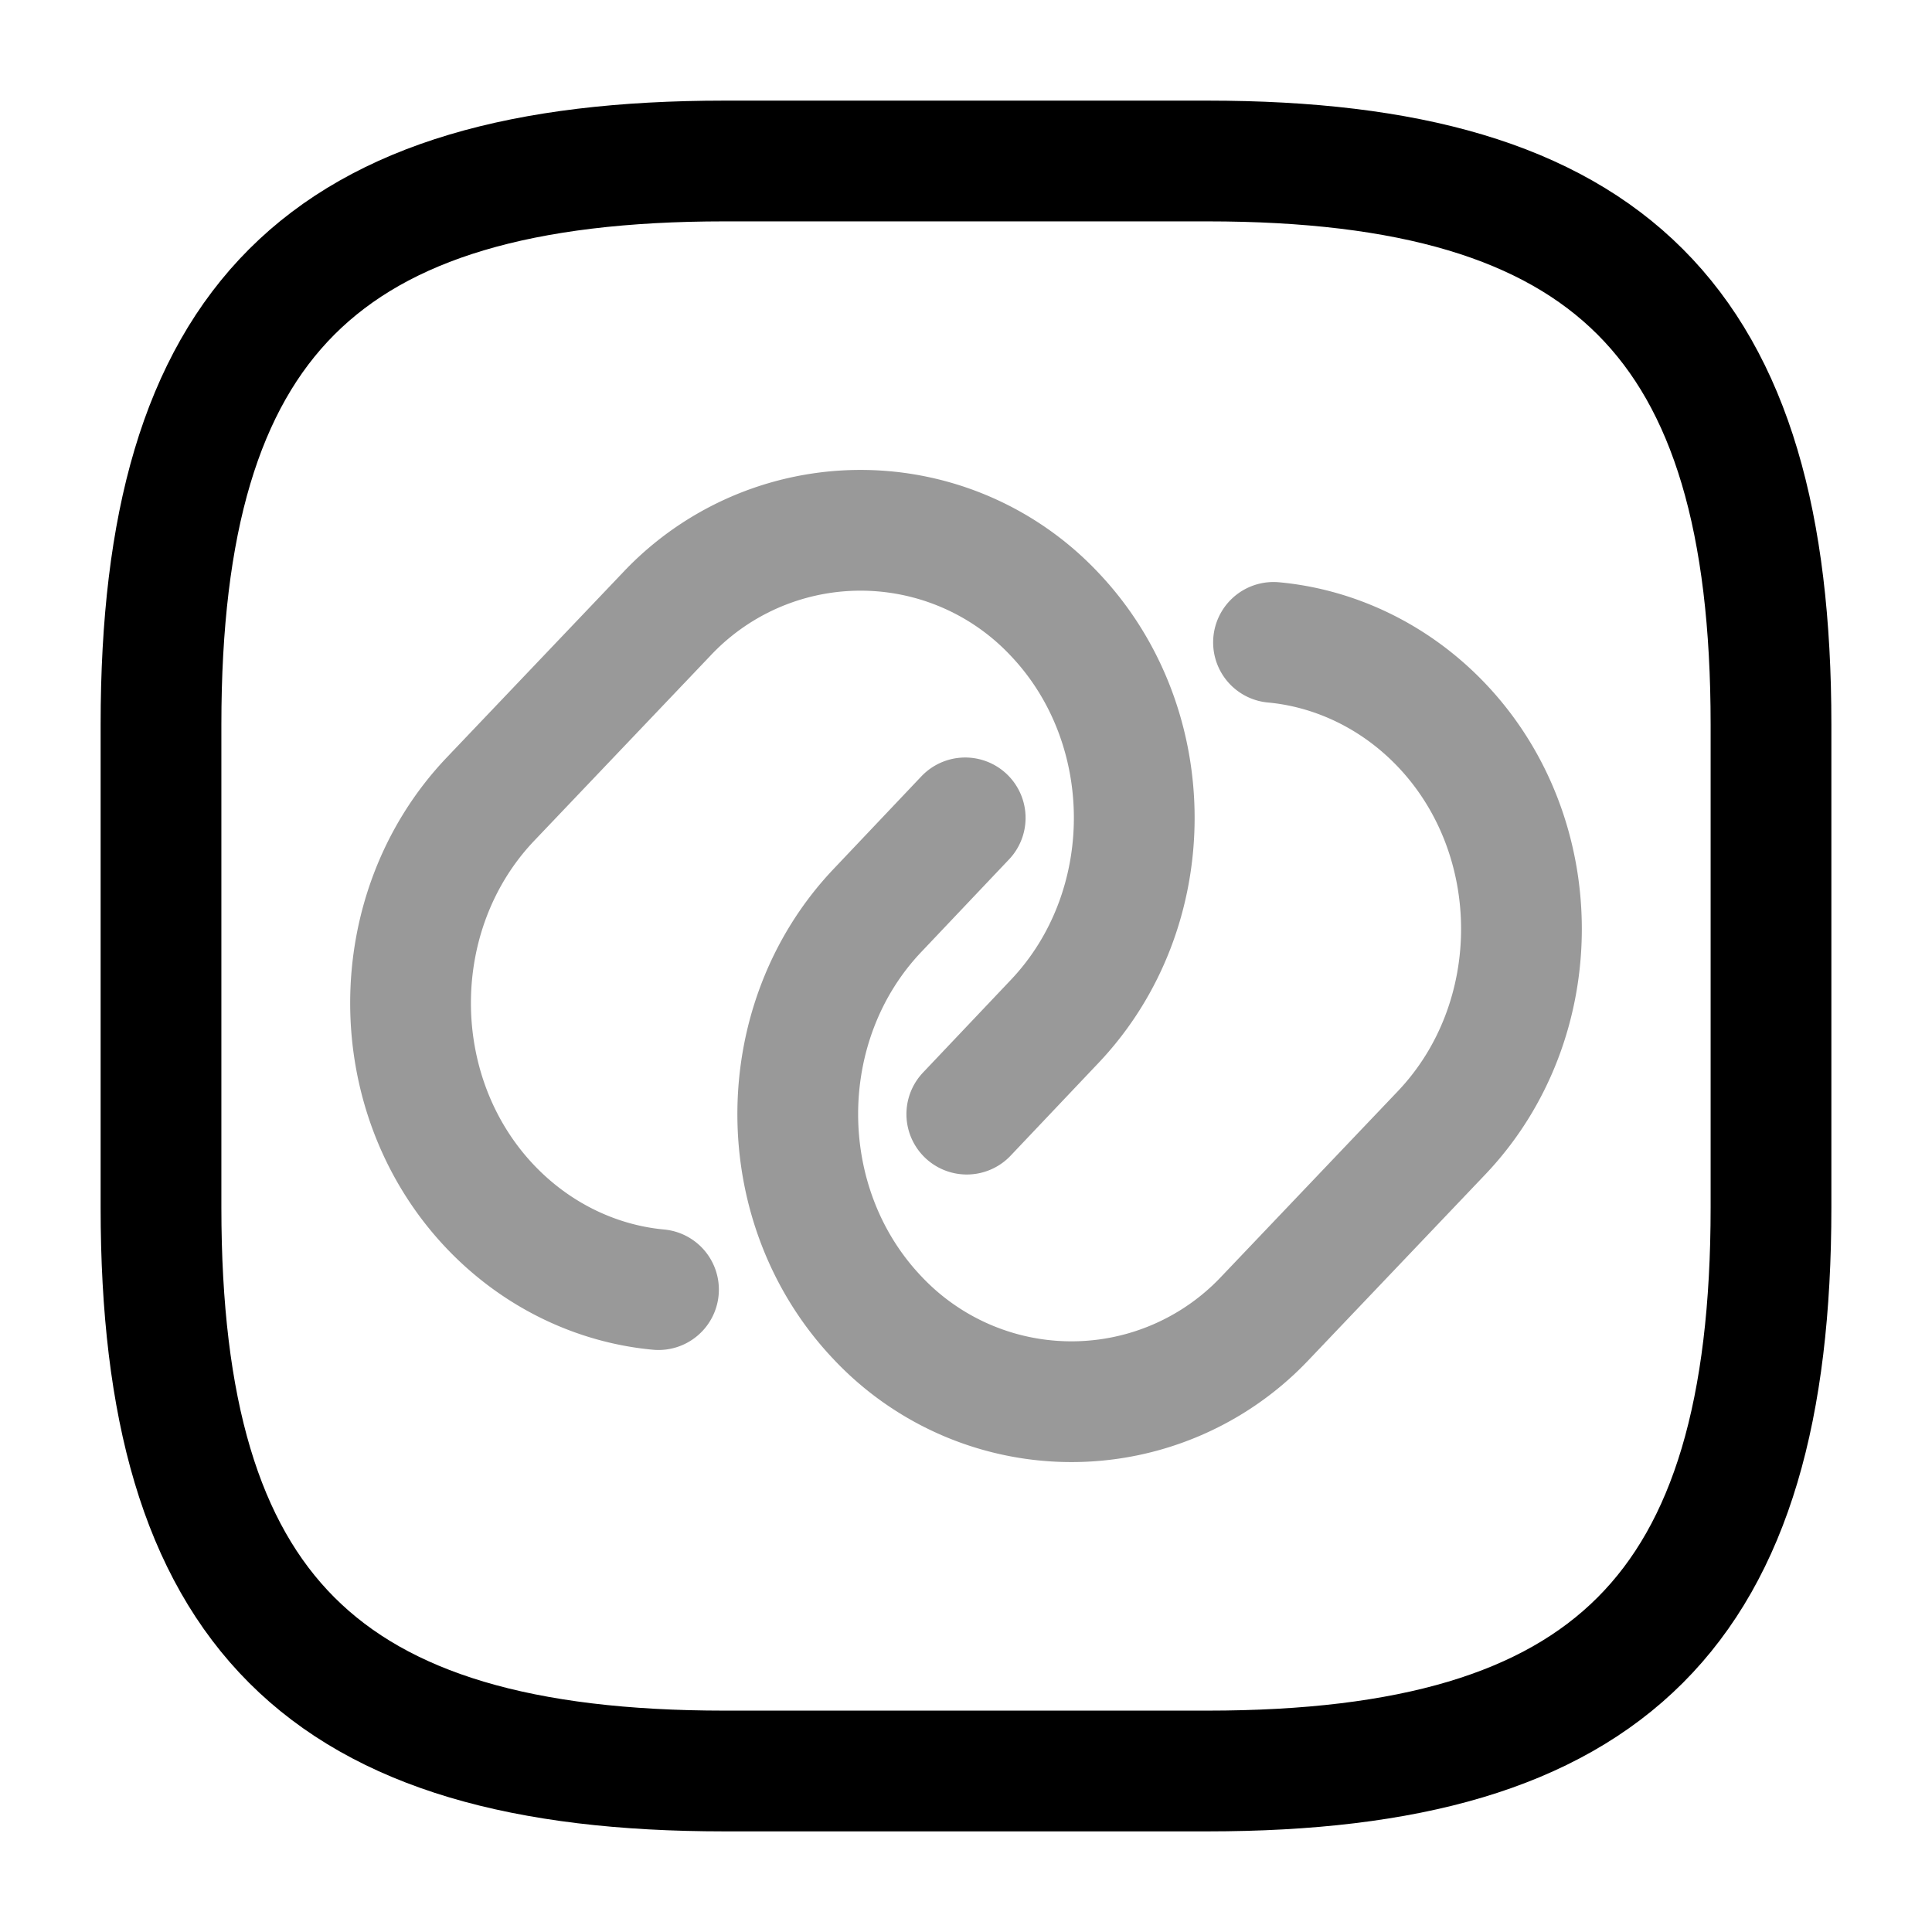 <svg viewBox="0 0 24 24" fill="none"><g stroke="currentColor" stroke-linecap="round" stroke-linejoin="round" stroke-width="1.5" opacity=".4"><path d="M8.18 16.02c-.76-.07-1.51-.42-2.09-1.03-1.32-1.39-1.32-3.67 0-5.06l2.19-2.3a3.307 3.307 0 0 1 4.82 0c1.32 1.39 1.32 3.67 0 5.06l-1.09 1.15"/><path d="M15.82 7.98c.76.07 1.51.42 2.09 1.03 1.32 1.39 1.32 3.67 0 5.06l-2.19 2.3a3.307 3.307 0 0 1-4.82 0c-1.32-1.39-1.32-3.67 0-5.06l1.09-1.15"/></g><path stroke="currentColor" stroke-linecap="round" stroke-linejoin="round" stroke-width="1.5" d="M9 22h6c5 0 7-2 7-7V9c0-5-2-7-7-7H9C4 2 2 4 2 9v6c0 5 2 7 7 7Z"/></svg>